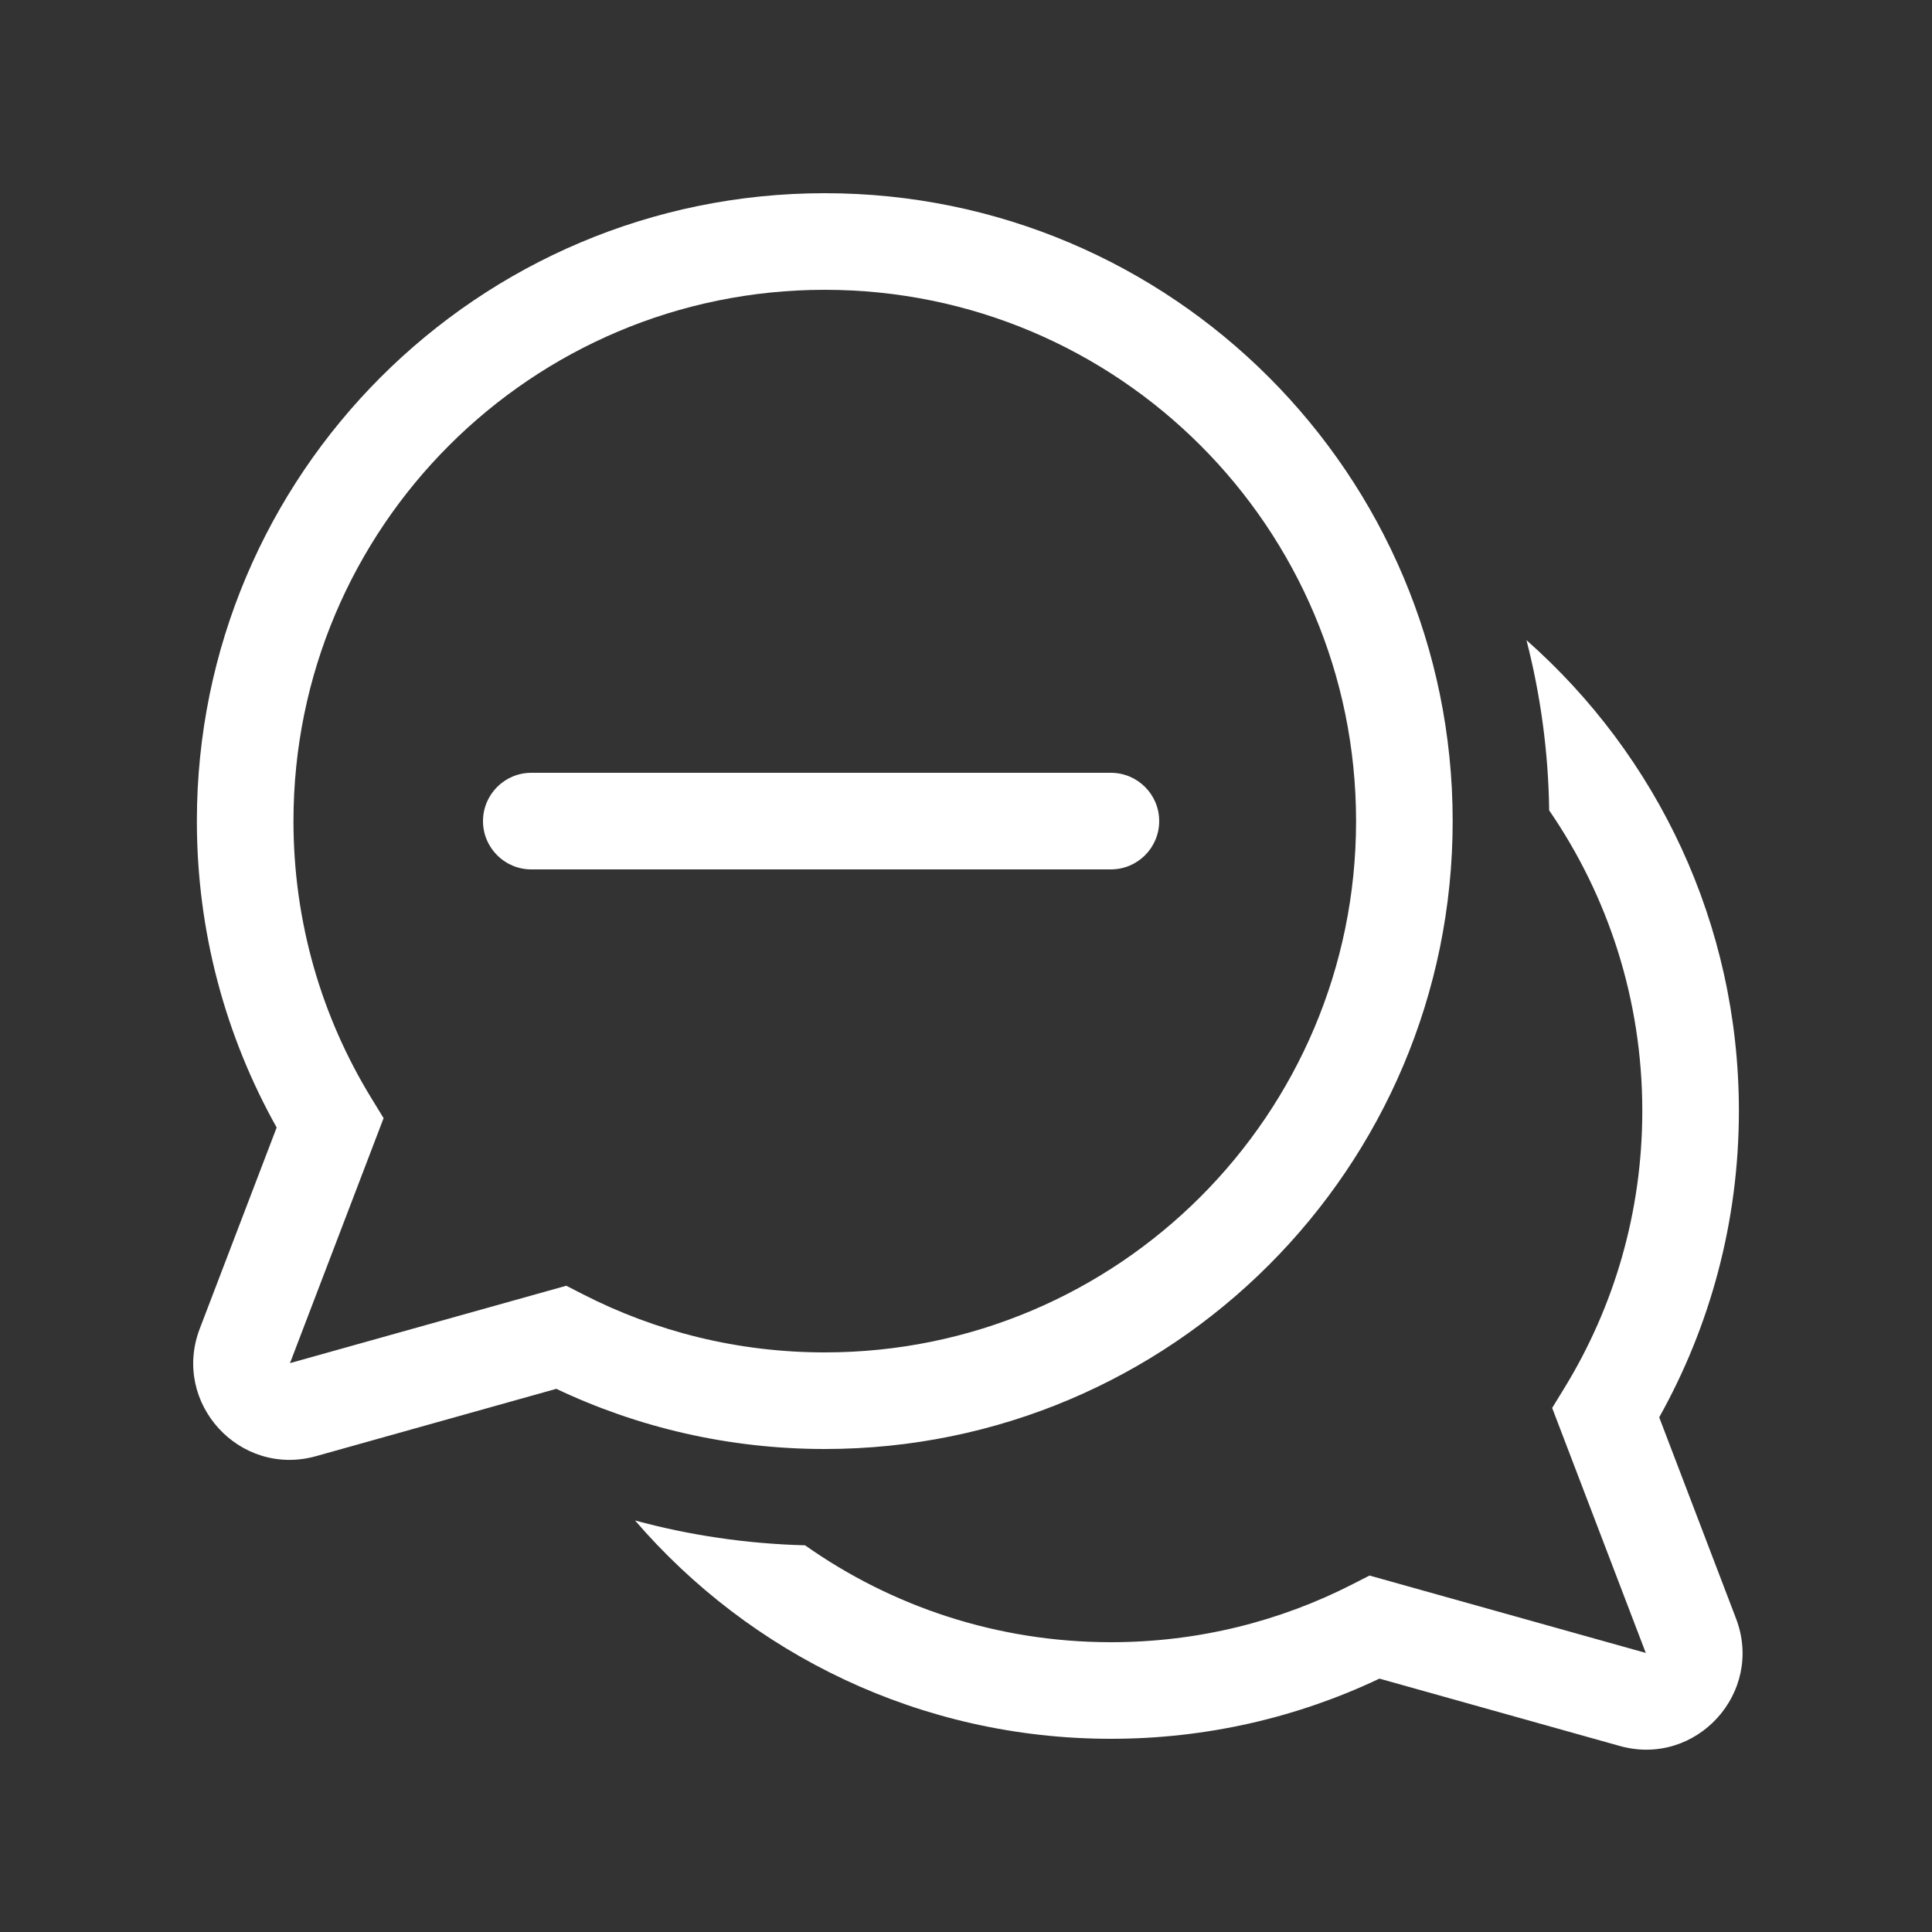 <svg width="20" height="20" viewBox="0 0 20 20" fill="none" xmlns="http://www.w3.org/2000/svg">
<rect x="0" y="0" width="20" height="20" fill="#333333" stroke="none"/>
<path d="M5.5 8C5.224 8 5 8.224 5 8.5C5 8.776 5.224 9 5.5 9H11.5C11.776 9 12 8.776 12 8.5C12 8.224 11.776 8 11.5 8H5.5ZM2.038 8.5C2.038 4.91 4.948 2 8.538 2C12.128 2 15.038 4.91 15.038 8.5C15.038 12.09 12.128 15 8.538 15C7.545 15 6.602 14.777 5.759 14.377L3.272 15.074C2.48 15.296 1.774 14.522 2.068 13.754L2.864 11.672C2.338 10.733 2.038 9.651 2.038 8.5ZM8.538 3C5.501 3 3.038 5.462 3.038 8.5C3.038 9.551 3.332 10.531 3.843 11.366L3.971 11.575L3.002 14.111L5.862 13.31L6.036 13.399C6.786 13.783 7.636 14 8.538 14C11.576 14 14.038 11.538 14.038 8.5C14.038 5.462 11.576 3 8.538 3ZM6.574 15.74C7.766 17.124 9.531 18 11.501 18C12.494 18 13.437 17.777 14.28 17.377L16.767 18.074C17.559 18.296 18.265 17.522 17.971 16.754L17.176 14.672C17.701 13.733 18.001 12.651 18.001 11.5C18.001 9.56 17.151 7.818 15.802 6.627C15.947 7.191 16.029 7.782 16.037 8.389C16.645 9.274 17.001 10.345 17.001 11.5C17.001 12.551 16.707 13.531 16.196 14.366L16.068 14.575L17.037 17.111L14.177 16.31L14.003 16.399C13.253 16.783 12.403 17 11.501 17C10.322 17 9.229 16.629 8.334 15.997C7.727 15.981 7.137 15.893 6.574 15.74Z" fill="#ffffff"/>
</svg>
